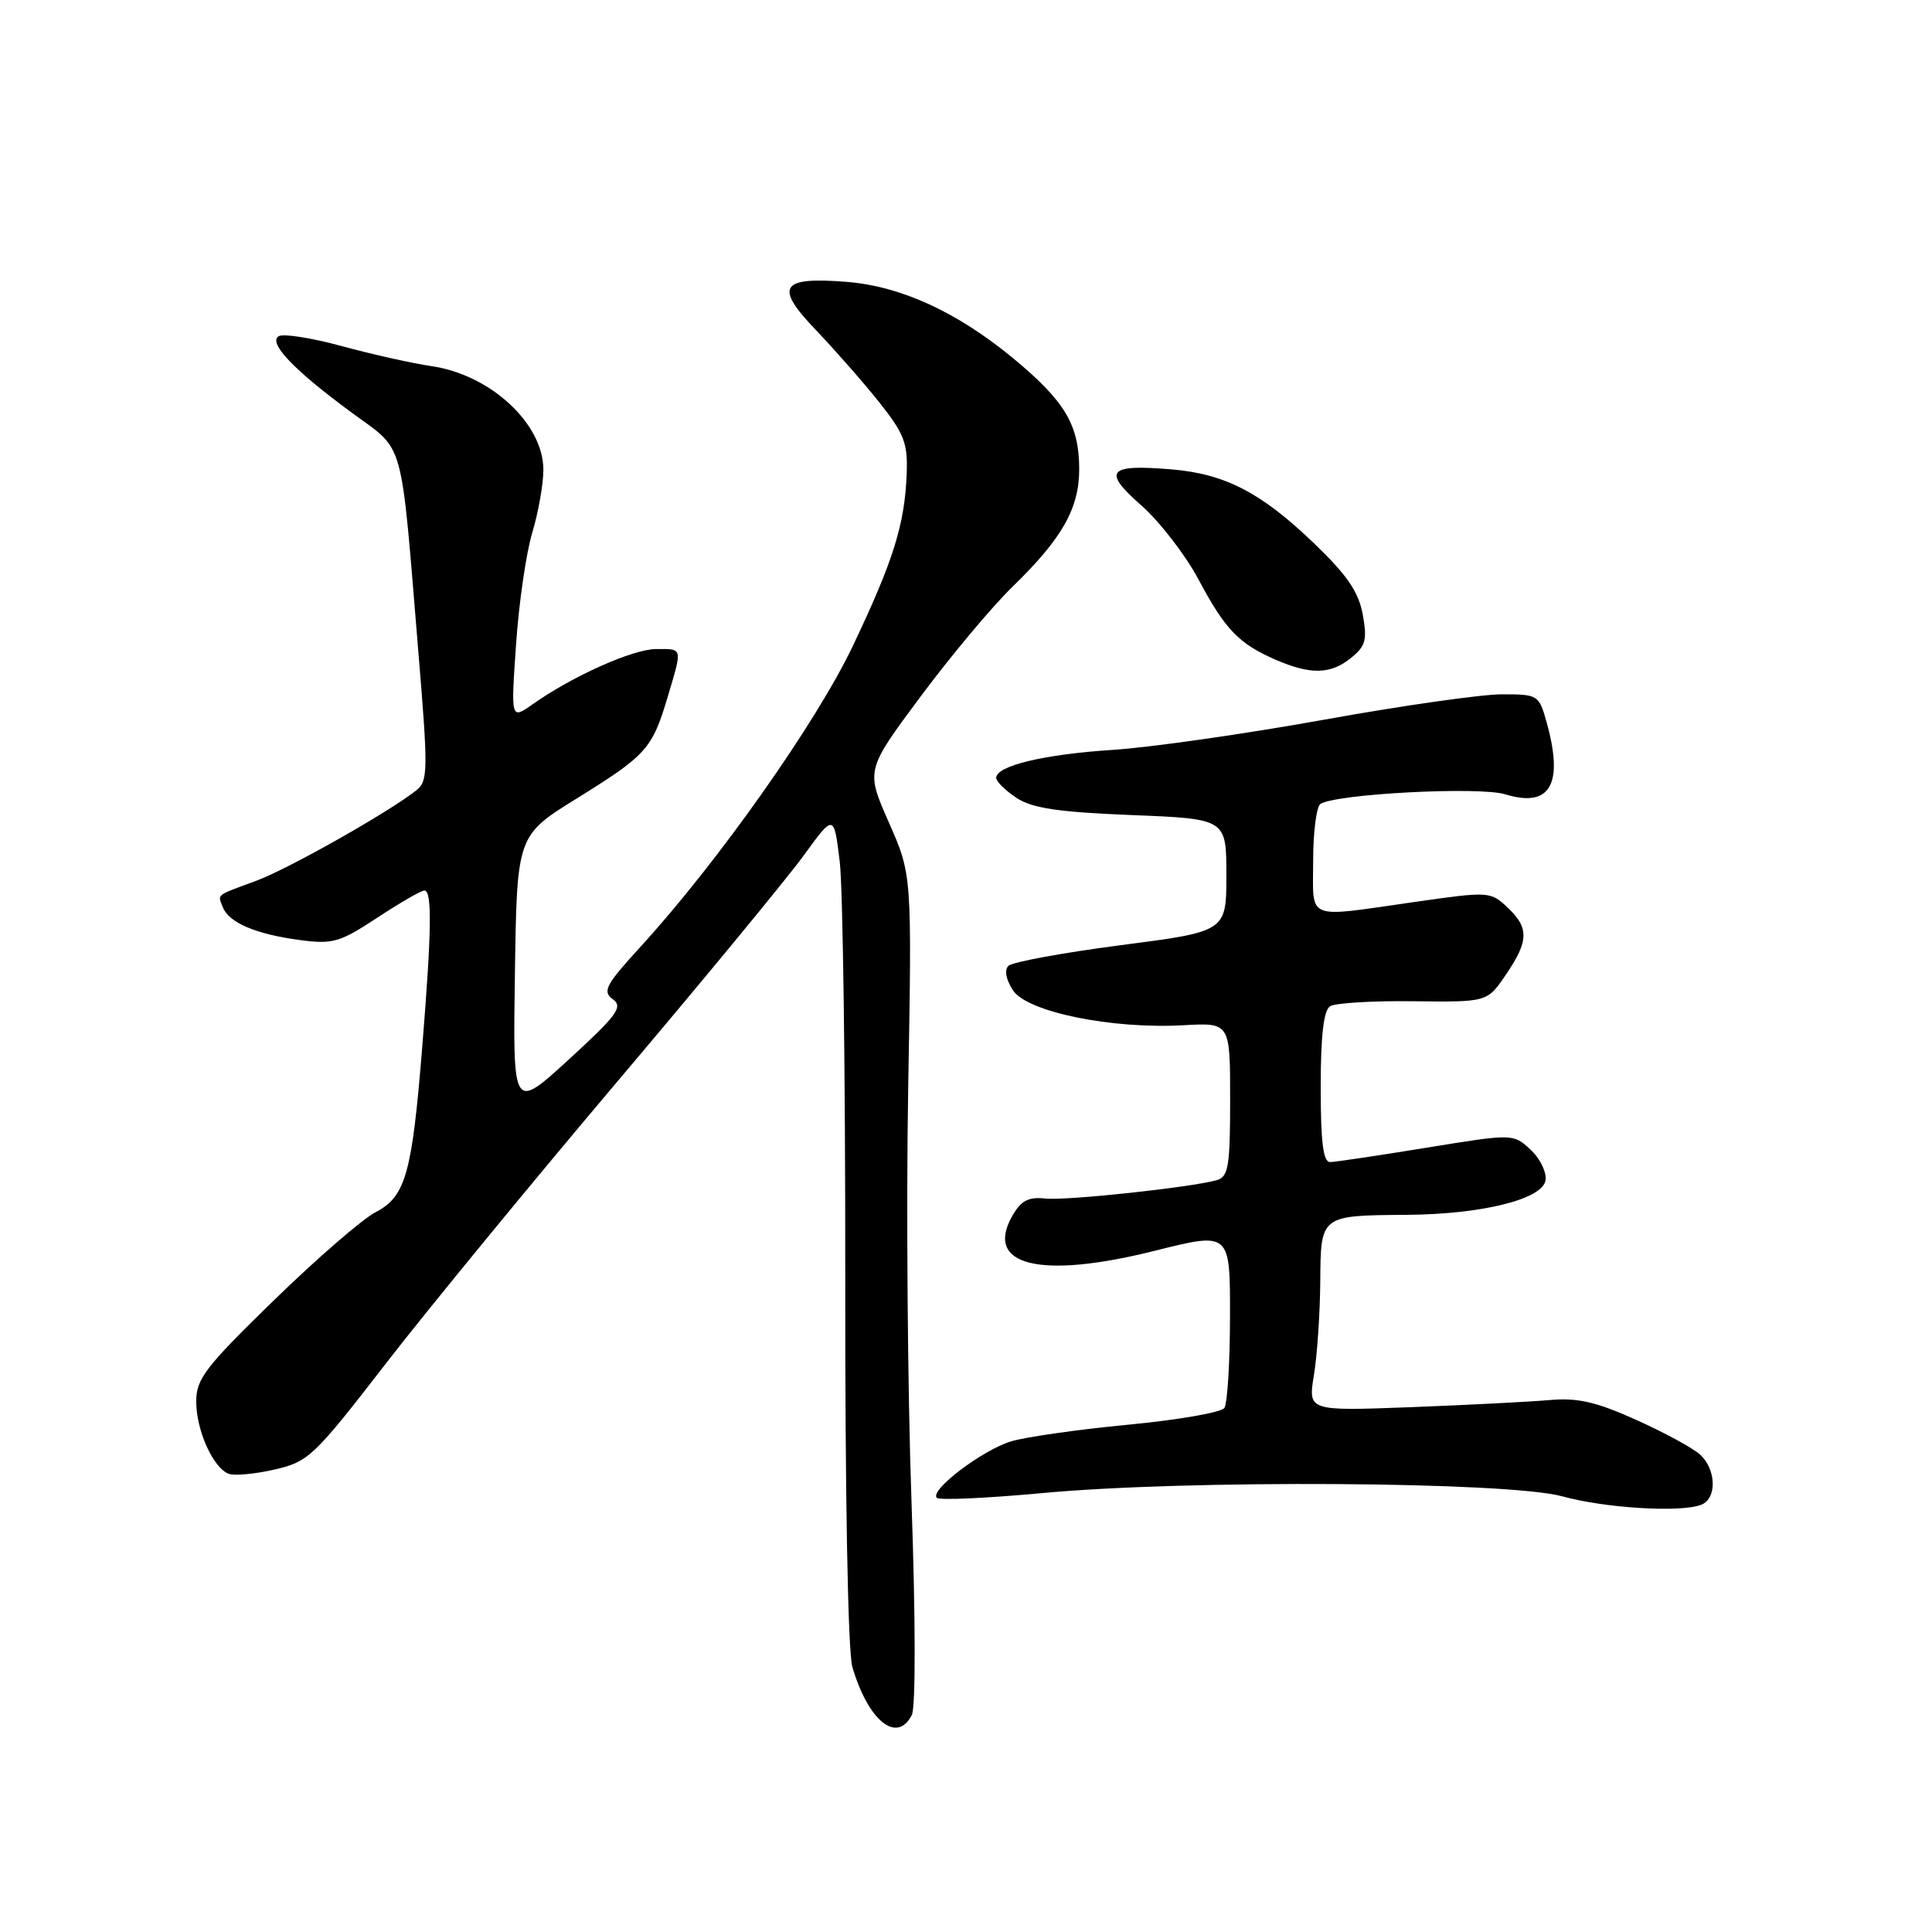 <?xml version="1.0" encoding="UTF-8" standalone="no"?>
<!DOCTYPE svg PUBLIC "-//W3C//DTD SVG 1.1//EN" "http://www.w3.org/Graphics/SVG/1.1/DTD/svg11.dtd" >
<svg xmlns="http://www.w3.org/2000/svg" xmlns:xlink="http://www.w3.org/1999/xlink" version="1.1" viewBox="0 0 256 256">
 <g >
 <path fill="currentColor"
d=" M 120.82 227.25 C 121.34 226.22 121.32 214.53 120.78 199.00 C 120.26 184.43 120.07 159.77 120.34 144.20 C 120.84 115.91 120.84 115.91 117.78 108.98 C 114.72 102.05 114.72 102.05 122.00 92.27 C 126.00 86.90 131.46 80.37 134.14 77.77 C 140.73 71.37 142.99 67.39 143.00 62.20 C 143.00 56.33 141.14 53.19 134.32 47.53 C 126.88 41.37 119.39 37.92 112.19 37.35 C 103.41 36.65 102.57 37.95 108.09 43.71 C 110.61 46.35 114.40 50.66 116.50 53.30 C 119.80 57.45 120.30 58.73 120.14 62.75 C 119.89 69.46 118.41 74.21 113.05 85.50 C 108.21 95.70 95.19 114.16 84.90 125.42 C 80.25 130.50 79.79 131.37 81.20 132.40 C 82.59 133.42 81.80 134.49 75.38 140.38 C 67.95 147.18 67.95 147.18 68.23 128.95 C 68.50 110.71 68.50 110.71 76.44 105.79 C 85.68 100.06 86.42 99.22 88.47 92.35 C 90.44 85.72 90.50 86.00 86.97 86.00 C 83.89 86.00 75.89 89.57 70.59 93.31 C 67.69 95.36 67.69 95.36 68.38 85.40 C 68.75 79.93 69.72 73.25 70.53 70.57 C 71.34 67.88 72.00 64.14 72.00 62.25 C 72.00 56.15 65.02 49.67 57.20 48.52 C 54.61 48.14 49.24 46.94 45.25 45.85 C 41.27 44.77 37.52 44.18 36.93 44.55 C 35.49 45.43 38.92 49.03 46.65 54.71 C 53.73 59.93 53.04 57.42 55.44 86.45 C 56.74 102.11 56.72 103.49 55.17 104.72 C 51.56 107.59 38.26 115.11 34.00 116.69 C 28.45 118.75 28.84 118.43 29.53 120.22 C 30.31 122.25 33.92 123.79 39.72 124.56 C 44.09 125.14 45.03 124.87 49.99 121.60 C 53.00 119.62 55.80 118.00 56.23 118.00 C 57.27 118.00 57.20 123.22 55.96 138.60 C 54.60 155.54 53.75 158.56 49.77 160.62 C 48.04 161.51 41.98 166.76 36.31 172.28 C 27.22 181.12 26.00 182.71 26.00 185.70 C 26.00 189.52 28.23 194.49 30.29 195.28 C 31.04 195.57 33.78 195.32 36.38 194.72 C 40.88 193.69 41.58 193.03 51.21 180.57 C 56.78 173.38 70.59 156.56 81.91 143.18 C 93.24 129.80 104.30 116.38 106.50 113.35 C 110.50 107.84 110.50 107.84 111.27 114.17 C 111.69 117.65 112.02 142.32 112.00 169.00 C 111.97 198.05 112.35 218.85 112.94 220.87 C 115.03 228.02 118.85 231.11 120.82 227.25 Z  M 225.42 199.39 C 227.53 198.58 227.43 194.70 225.25 192.72 C 224.28 191.85 220.46 189.78 216.76 188.12 C 211.44 185.73 209.01 185.18 205.26 185.52 C 202.64 185.75 194.38 186.17 186.91 186.46 C 173.32 186.97 173.32 186.97 174.10 182.23 C 174.53 179.63 174.91 174.06 174.94 169.87 C 175.01 160.98 174.90 161.06 186.50 160.97 C 196.44 160.89 204.42 158.89 204.79 156.39 C 204.95 155.31 204.05 153.48 202.79 152.32 C 200.50 150.21 200.50 150.21 189.00 152.08 C 182.68 153.11 176.94 153.97 176.25 153.98 C 175.33 153.99 175.00 151.36 175.00 144.06 C 175.00 137.19 175.39 133.87 176.25 133.33 C 176.94 132.90 181.90 132.60 187.28 132.67 C 197.07 132.79 197.07 132.79 199.53 129.16 C 202.59 124.67 202.63 122.94 199.73 120.22 C 197.50 118.12 197.27 118.11 187.48 119.51 C 172.78 121.61 174.00 122.10 174.00 114.06 C 174.00 110.24 174.44 106.85 174.97 106.52 C 177.14 105.18 196.03 104.20 199.45 105.25 C 205.41 107.08 207.22 103.95 204.95 95.75 C 203.92 92.07 203.82 92.00 199.00 92.00 C 196.30 92.00 185.64 93.52 175.30 95.39 C 164.96 97.25 152.44 99.04 147.48 99.36 C 138.33 99.95 132.00 101.47 132.00 103.07 C 132.00 103.56 133.22 104.75 134.70 105.73 C 136.79 107.10 140.24 107.61 149.95 108.00 C 162.50 108.50 162.50 108.50 162.50 115.96 C 162.50 123.43 162.50 123.43 148.52 125.24 C 140.83 126.24 134.12 127.48 133.62 127.98 C 133.06 128.54 133.30 129.81 134.23 131.23 C 136.11 134.09 147.30 136.38 156.81 135.85 C 163.00 135.50 163.00 135.50 163.00 145.68 C 163.00 154.52 162.77 155.93 161.25 156.37 C 157.83 157.34 141.28 159.12 138.48 158.81 C 136.28 158.57 135.29 159.09 134.15 161.09 C 130.36 167.71 137.82 169.55 153.03 165.73 C 163.00 163.23 163.00 163.23 162.98 174.37 C 162.98 180.49 162.64 185.98 162.23 186.57 C 161.83 187.15 156.10 188.15 149.50 188.78 C 142.90 189.41 135.93 190.40 134.00 190.98 C 130.18 192.13 123.14 197.47 124.13 198.47 C 124.47 198.81 130.77 198.52 138.13 197.84 C 157.28 196.05 199.89 196.31 207.00 198.27 C 212.71 199.84 222.67 200.45 225.42 199.39 Z  M 179.03 87.17 C 180.96 85.61 181.18 84.78 180.57 81.42 C 180.02 78.42 178.50 76.19 174.03 71.91 C 167.10 65.27 162.33 62.80 155.29 62.20 C 146.80 61.48 146.02 62.39 151.20 66.94 C 153.65 69.10 157.05 73.50 158.78 76.73 C 162.35 83.43 164.14 85.29 169.03 87.42 C 173.67 89.43 176.33 89.37 179.03 87.17 Z "/>
</g>
</svg>